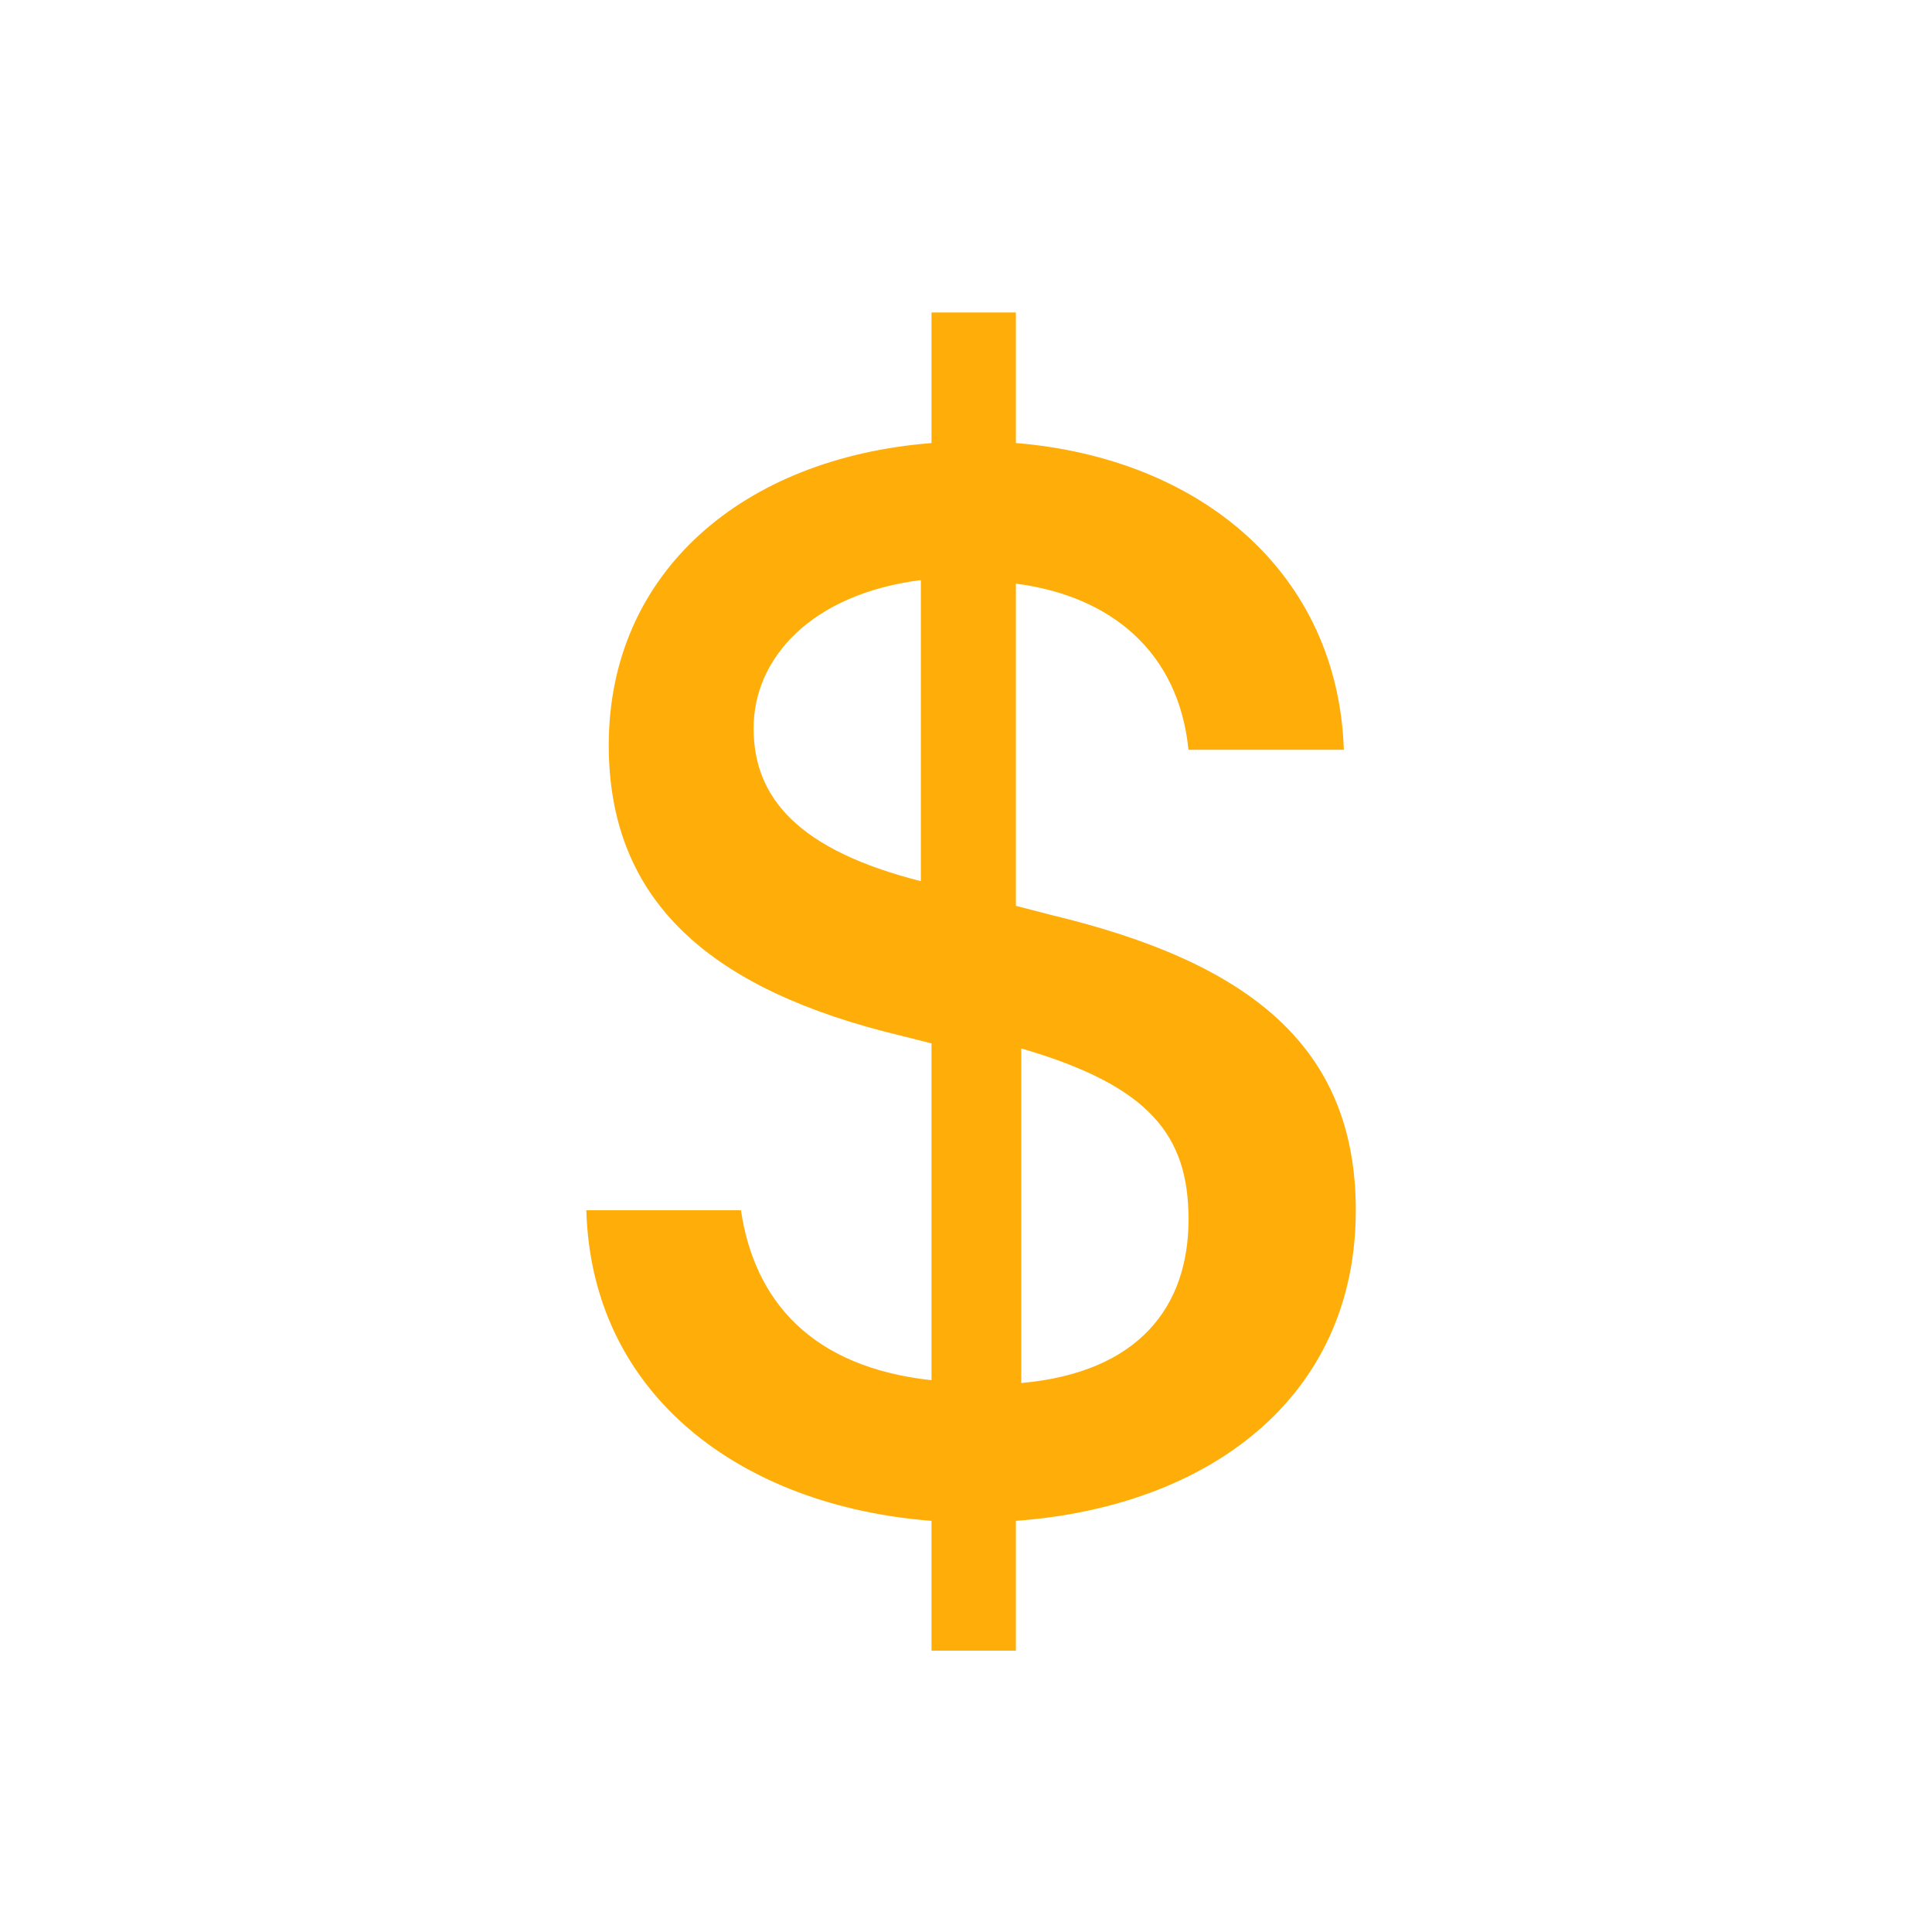 <svg width="33" height="33" viewBox="0 0 33 33" fill="none" xmlns="http://www.w3.org/2000/svg">
<path fill-rule="evenodd" clip-rule="evenodd" d="M17.444 17.908V23.623C19.455 23.442 20.301 22.316 20.301 20.828C20.301 19.396 19.643 18.548 17.444 17.908ZM15.729 15.051V9.908C13.859 10.146 12.872 11.24 12.872 12.44C12.872 13.64 13.652 14.524 15.729 15.051ZM17.352 15.472L17.965 15.631C21.32 16.436 23.158 17.861 23.158 20.672C23.158 23.905 20.606 25.739 17.352 25.977V28.194H15.911V25.977C12.669 25.726 10.105 23.839 10.015 20.672H12.656C12.886 22.216 13.856 23.351 15.911 23.575V17.822L15.387 17.69C12.146 16.911 10.398 15.407 10.398 12.728C10.398 9.772 12.695 7.819 15.911 7.568V5.337H17.352V7.567C20.542 7.831 22.852 9.811 22.954 12.807H20.3C20.134 11.144 18.985 10.18 17.352 9.969V15.472Z" fill="#FFAD08"/>
</svg>
